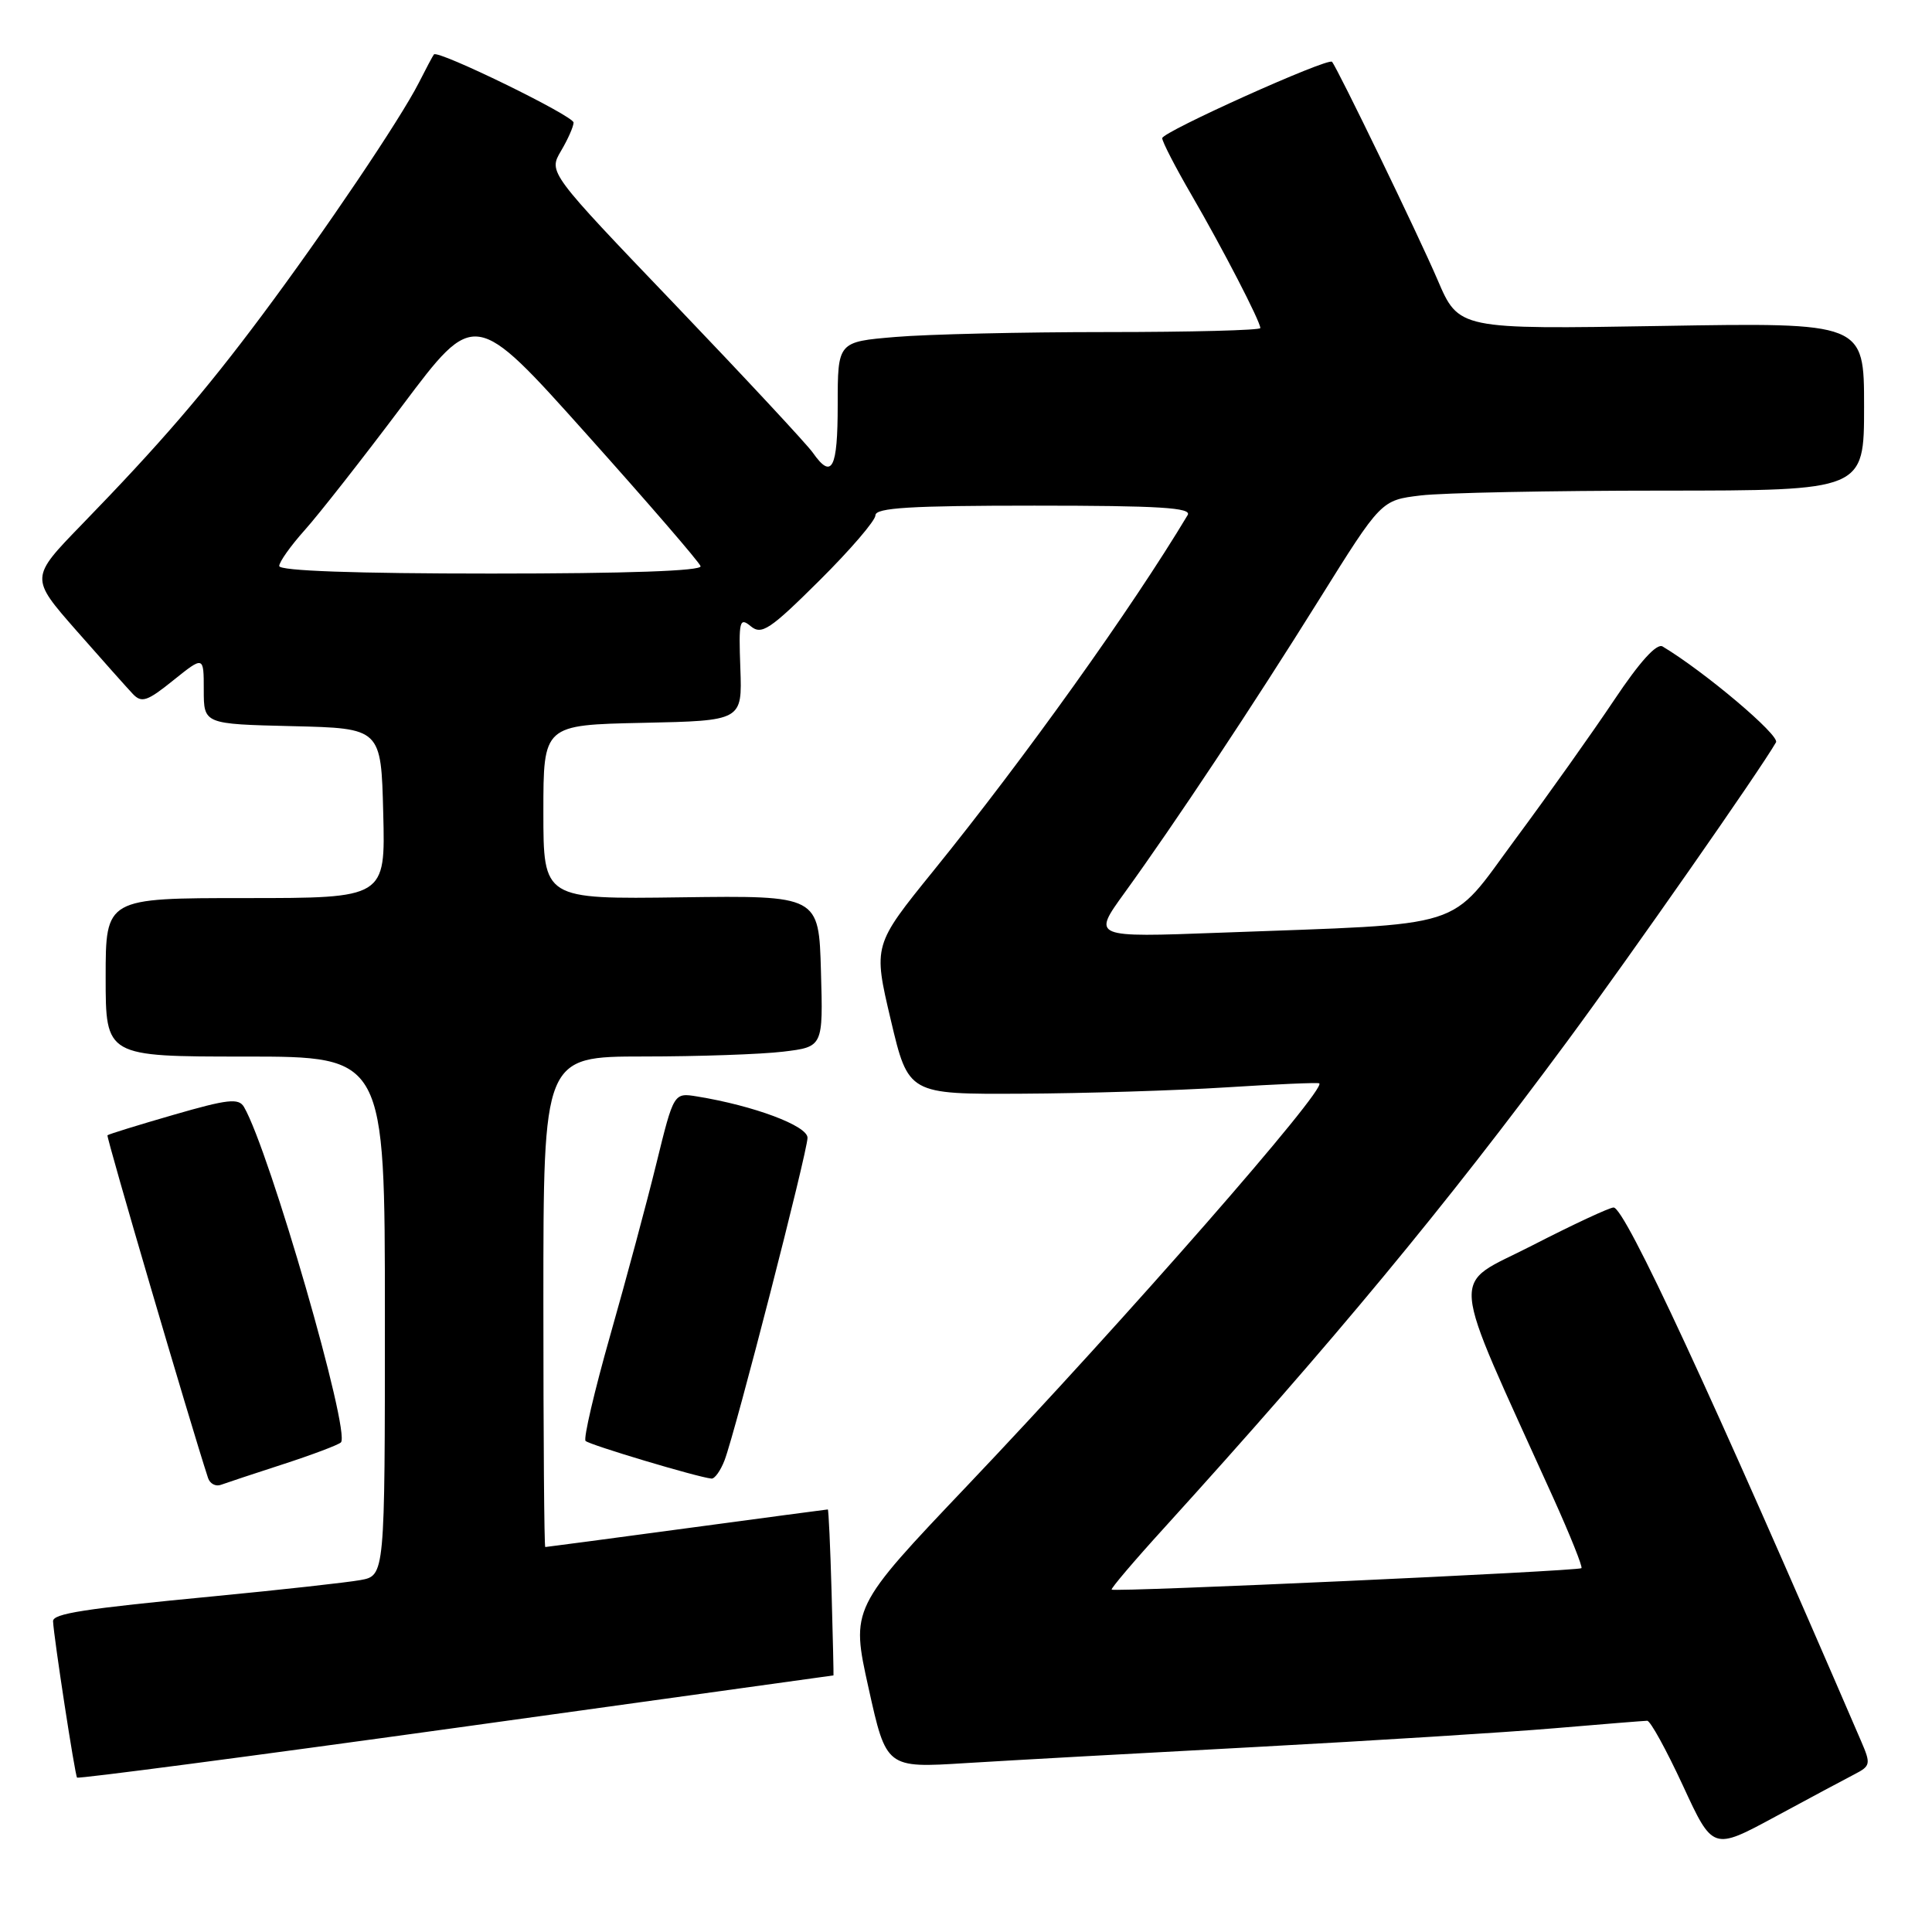 <?xml version="1.0" encoding="UTF-8" standalone="no"?>
<!DOCTYPE svg PUBLIC "-//W3C//DTD SVG 1.1//EN" "http://www.w3.org/Graphics/SVG/1.1/DTD/svg11.dtd" >
<svg xmlns="http://www.w3.org/2000/svg" xmlns:xlink="http://www.w3.org/1999/xlink" version="1.1" viewBox="0 0 256 256">
 <g >
 <path fill="currentColor"
d=" M 245.75 235.09 C 247.86 234.00 247.91 233.73 246.61 230.72 C 226.82 184.81 215.31 160.00 213.81 160.00 C 213.27 160.00 208.40 162.27 202.99 165.05 C 192.04 170.68 191.76 167.37 205.82 198.48 C 208.05 203.42 209.73 207.61 209.55 207.79 C 209.15 208.18 147.65 210.99 147.30 210.63 C 147.16 210.50 150.30 206.80 154.28 202.43 C 176.71 177.71 191.53 159.82 207.65 138.00 C 216.14 126.50 233.24 102.02 235.33 98.36 C 235.86 97.44 225.88 89.01 220.30 85.66 C 219.52 85.20 217.27 87.69 213.91 92.72 C 211.05 97.00 205.16 105.30 200.81 111.17 C 191.77 123.38 195.05 122.34 161.61 123.59 C 144.73 124.22 144.73 124.22 148.97 118.36 C 155.72 109.03 165.98 93.57 174.83 79.39 C 183.01 66.28 183.01 66.28 188.25 65.65 C 191.14 65.30 205.54 65.01 220.25 65.01 C 247.00 65.00 247.00 65.00 247.00 53.87 C 247.00 42.74 247.00 42.74 220.14 43.19 C 193.29 43.64 193.29 43.64 190.48 37.07 C 187.98 31.23 177.20 8.98 176.50 8.19 C 175.96 7.60 154.00 17.48 154.00 18.31 C 154.00 18.77 155.74 22.15 157.88 25.83 C 162.02 32.96 167.00 42.59 167.00 43.47 C 167.00 43.76 157.84 44.00 146.65 44.00 C 135.46 44.00 122.86 44.29 118.65 44.65 C 111.00 45.29 111.00 45.29 111.00 53.65 C 111.00 62.13 110.24 63.60 107.70 59.98 C 106.93 58.88 98.72 50.06 89.48 40.40 C 72.67 22.84 72.67 22.84 74.33 20.01 C 75.25 18.46 76.00 16.76 76.00 16.24 C 76.00 15.35 58.03 6.58 57.50 7.21 C 57.36 7.37 56.46 9.07 55.48 11.00 C 53.03 15.81 43.05 30.62 34.71 41.79 C 27.12 51.96 21.24 58.79 10.81 69.53 C 3.99 76.56 3.99 76.56 10.10 83.53 C 13.47 87.36 16.84 91.15 17.59 91.94 C 18.76 93.18 19.50 92.94 22.97 90.14 C 27.00 86.91 27.00 86.91 27.00 91.42 C 27.00 95.94 27.00 95.94 38.75 96.22 C 50.50 96.50 50.50 96.50 50.78 107.75 C 51.07 119.00 51.07 119.00 32.53 119.00 C 14.00 119.00 14.00 119.00 14.00 129.50 C 14.00 140.00 14.00 140.00 32.50 140.00 C 51.00 140.00 51.00 140.00 51.00 174.39 C 51.00 208.78 51.00 208.78 47.75 209.37 C 45.96 209.69 37.30 210.65 28.50 211.50 C 11.07 213.17 6.98 213.81 7.03 214.83 C 7.13 217.00 9.94 235.27 10.21 235.54 C 10.39 235.72 33.00 232.75 60.46 228.94 C 87.92 225.12 110.41 222.00 110.44 222.00 C 110.47 222.00 110.36 217.05 110.19 211.00 C 110.02 204.95 109.79 200.00 109.69 200.01 C 109.58 200.01 101.17 201.13 91.00 202.50 C 80.83 203.87 72.39 204.99 72.25 204.99 C 72.11 205.00 72.00 190.38 72.00 172.50 C 72.00 140.00 72.00 140.00 85.25 139.99 C 92.54 139.99 100.88 139.70 103.78 139.35 C 109.07 138.71 109.07 138.71 108.78 128.69 C 108.50 118.66 108.50 118.66 90.25 118.90 C 72.00 119.15 72.00 119.15 72.00 107.60 C 72.00 96.06 72.00 96.06 85.18 95.78 C 98.35 95.50 98.35 95.50 98.10 88.56 C 97.87 82.25 97.99 81.75 99.48 82.98 C 100.91 84.17 102.02 83.44 108.56 76.94 C 112.65 72.88 116.00 68.98 116.00 68.28 C 116.00 67.28 120.66 67.00 137.06 67.00 C 153.64 67.00 157.96 67.27 157.37 68.25 C 149.97 80.60 135.79 100.44 123.69 115.38 C 115.70 125.25 115.70 125.25 118.03 135.13 C 120.36 145.00 120.36 145.00 135.43 144.92 C 143.72 144.88 155.90 144.50 162.50 144.08 C 169.10 143.66 174.64 143.42 174.81 143.55 C 175.81 144.31 149.28 174.64 128.22 196.80 C 112.74 213.09 112.74 213.09 115.09 223.68 C 117.44 234.28 117.44 234.28 127.97 233.62 C 133.76 233.26 151.10 232.30 166.50 231.48 C 181.90 230.65 199.68 229.54 206.00 229.00 C 212.32 228.46 217.84 228.02 218.26 228.01 C 218.68 228.00 220.80 231.87 222.99 236.59 C 226.96 245.19 226.96 245.19 235.23 240.72 C 239.78 238.26 244.51 235.73 245.75 235.09 Z  M 37.50 194.02 C 41.35 192.77 44.80 191.47 45.17 191.13 C 46.51 189.87 35.71 152.49 32.33 146.68 C 31.63 145.48 30.18 145.64 23.00 147.72 C 18.32 149.07 14.38 150.29 14.24 150.43 C 14.05 150.62 25.15 188.44 27.57 195.85 C 27.82 196.60 28.58 197.00 29.26 196.75 C 29.94 196.50 33.65 195.27 37.50 194.02 Z  M 96.01 193.49 C 97.47 189.64 107.00 152.59 107.00 150.76 C 107.00 149.17 99.88 146.51 92.39 145.29 C 89.28 144.78 89.28 144.78 86.98 154.14 C 85.72 159.29 82.96 169.55 80.86 176.93 C 78.76 184.32 77.29 190.62 77.59 190.93 C 78.09 191.45 92.46 195.75 94.27 195.92 C 94.70 195.97 95.48 194.87 96.01 193.49 Z  M 37.00 75.00 C 37.00 74.45 38.52 72.32 40.37 70.25 C 42.22 68.19 48.05 60.76 53.32 53.74 C 62.90 40.97 62.90 40.97 77.70 57.50 C 85.84 66.59 92.65 74.47 92.83 75.02 C 93.05 75.65 83.06 76.00 65.08 76.00 C 47.08 76.00 37.00 75.64 37.00 75.00 Z "/>
</g>
</svg>